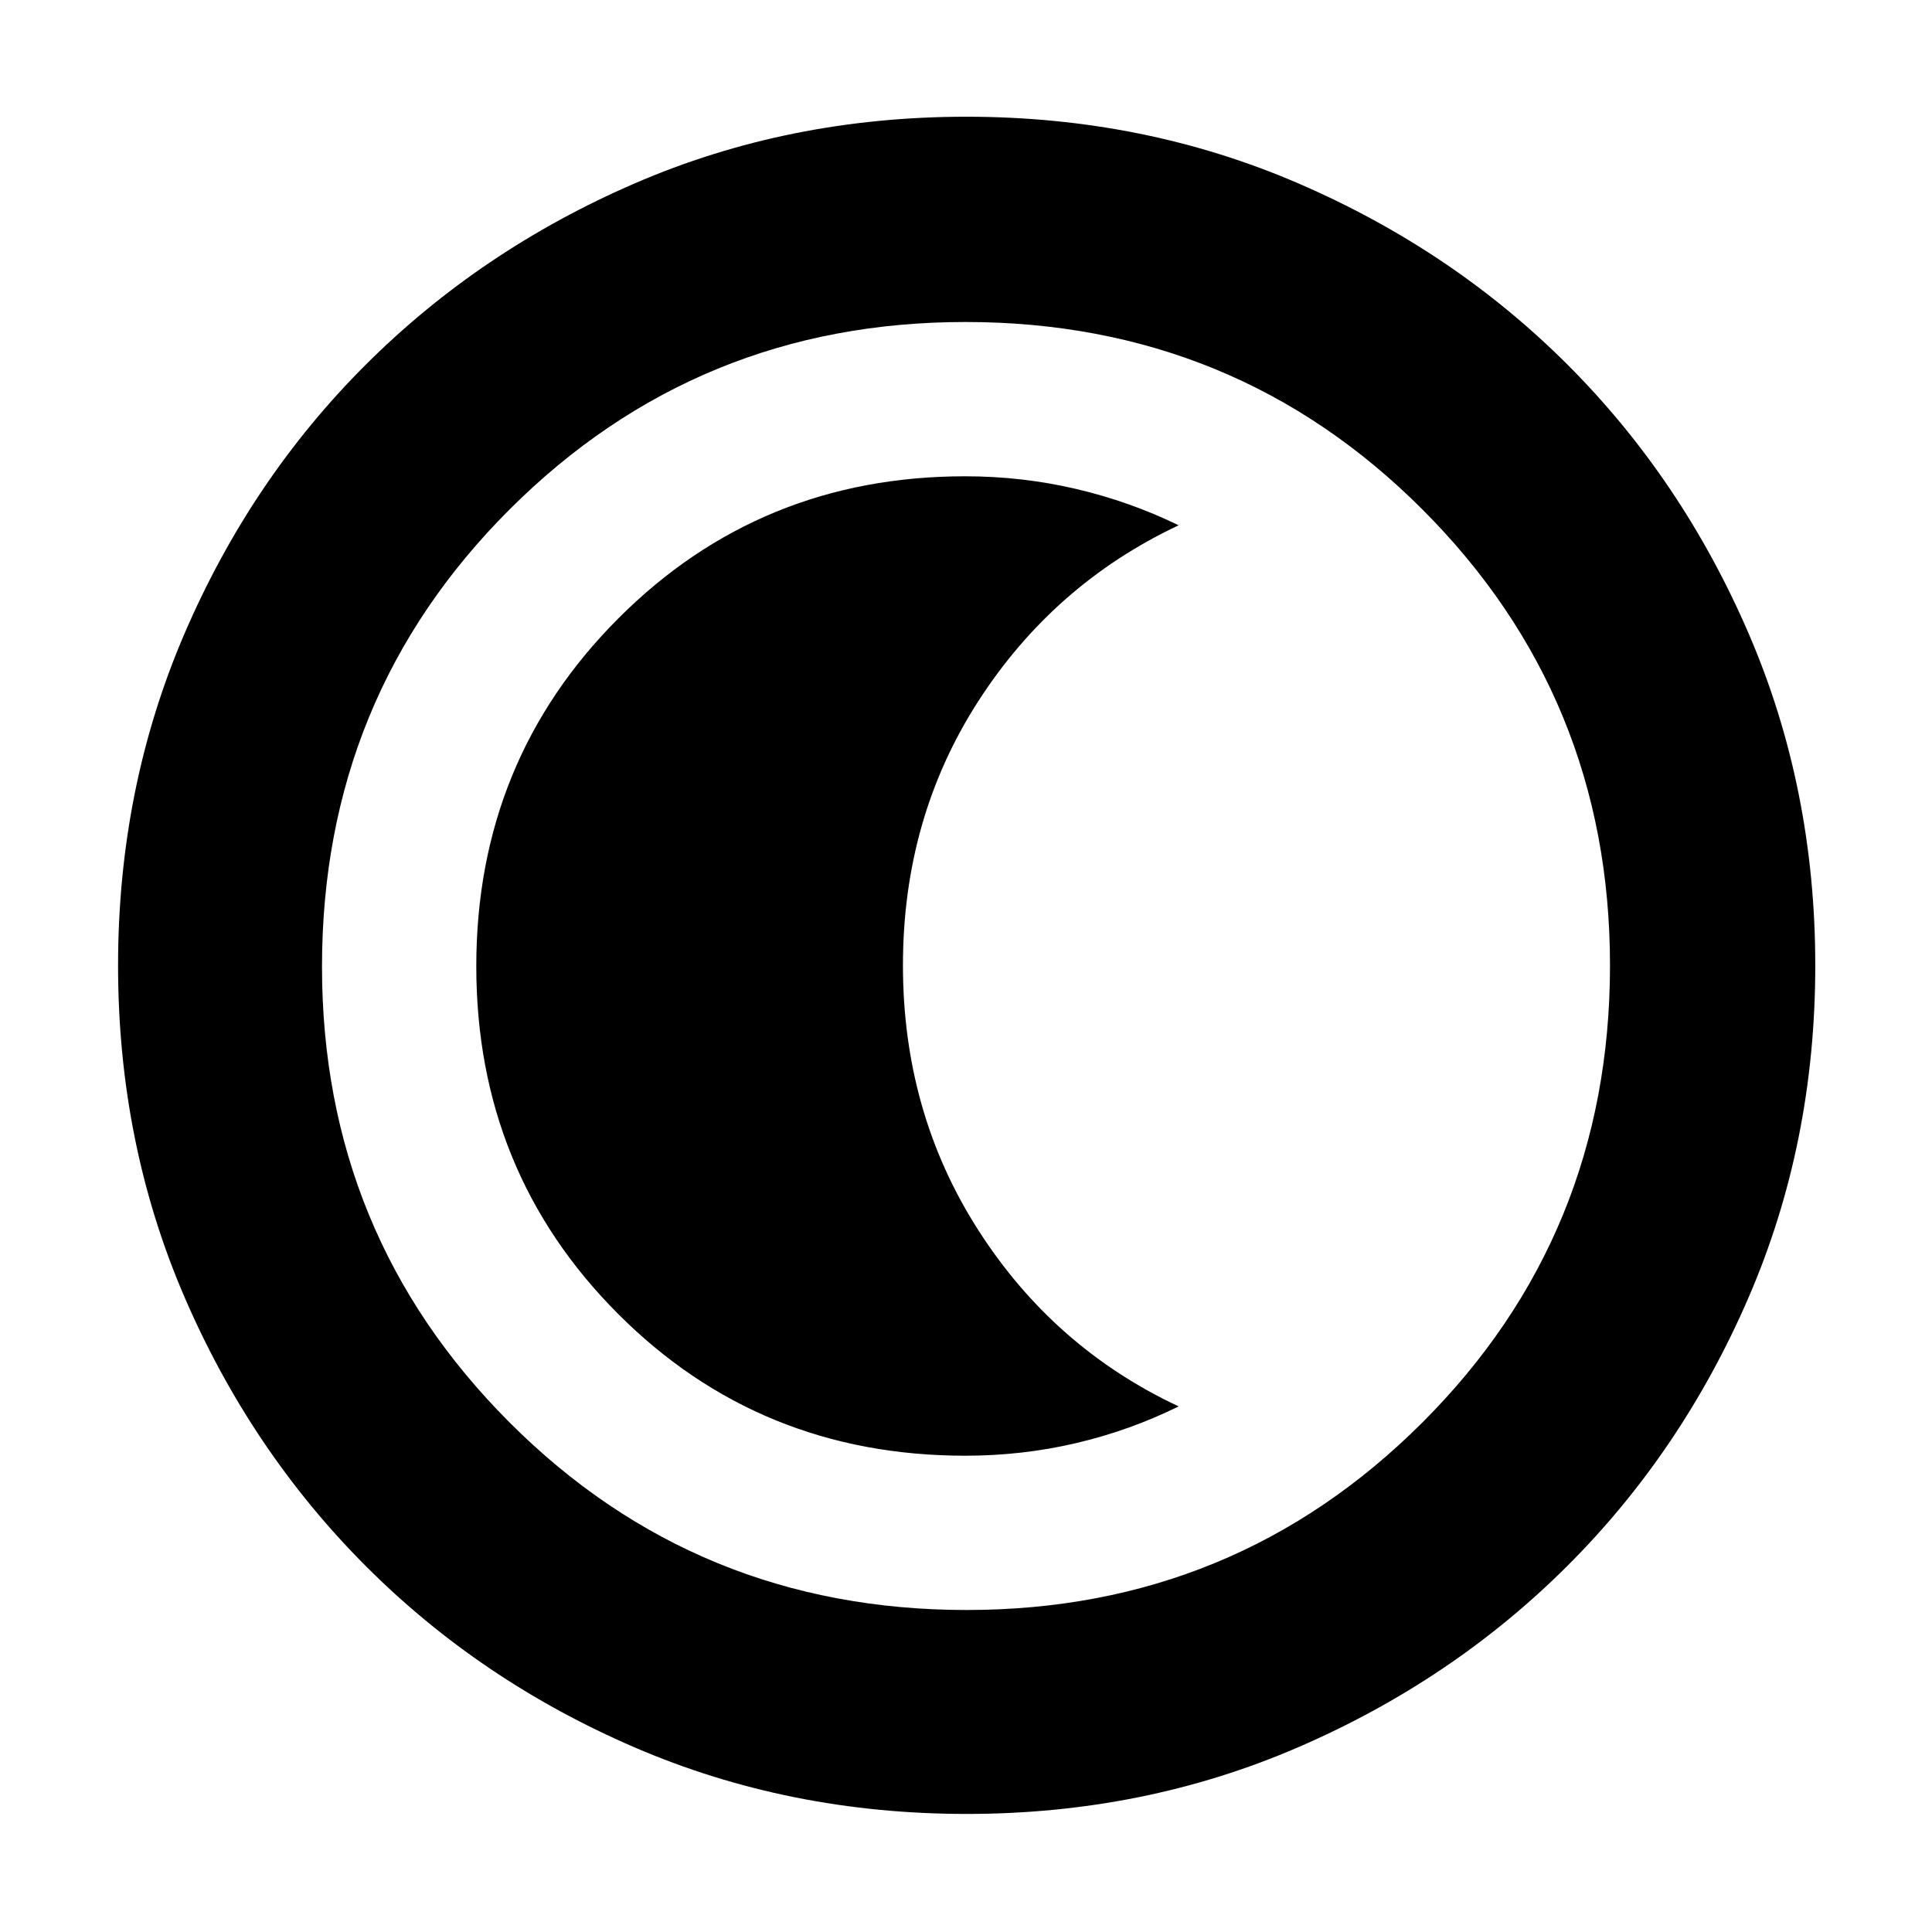 <svg xmlns="http://www.w3.org/2000/svg" height="40" viewBox="0 96 960 960" width="40"><path d="M480.312 997.333q-88.197 0-164.854-33.013-76.657-33.014-133.724-90.179-57.067-57.166-90.067-133.667-33-76.5-33-164.673 0-88.253 33.013-164.96 33.014-76.706 90.075-133.642 57.061-56.935 133.61-90.067Q391.915 154 480.143 154q88.309 0 165.099 33.172 76.789 33.173 133.671 90.04 56.881 56.867 89.984 133.592Q902 487.529 902 575.78q0 88.289-33.145 164.935t-90.179 133.509q-57.035 56.863-133.641 89.986-76.607 33.123-164.723 33.123ZM480.311 896q133.189 0 226.439-93.142 93.251-93.143 93.251-227.169 0-133.189-93.104-226.439-93.103-93.251-227.208-93.251-133.189 0-226.439 93.104-93.251 93.103-93.251 227.208 0 133.189 93.143 226.439T480.311 896ZM480 576Zm-.352 243.334q28.335 0 55.01-6.25 26.675-6.25 51.009-18.25-62.05-29.067-99.525-87.534-37.475-58.467-37.475-131.633 0-73.167 37.475-131.301 37.475-58.133 99.525-87.35-24.334-11.85-51.103-18.1-26.77-6.25-55.004-6.25-101.87 0-172.382 70.682-70.512 70.681-70.512 172.783 0 102.091 70.37 172.647t172.612 70.556Z"/></svg>